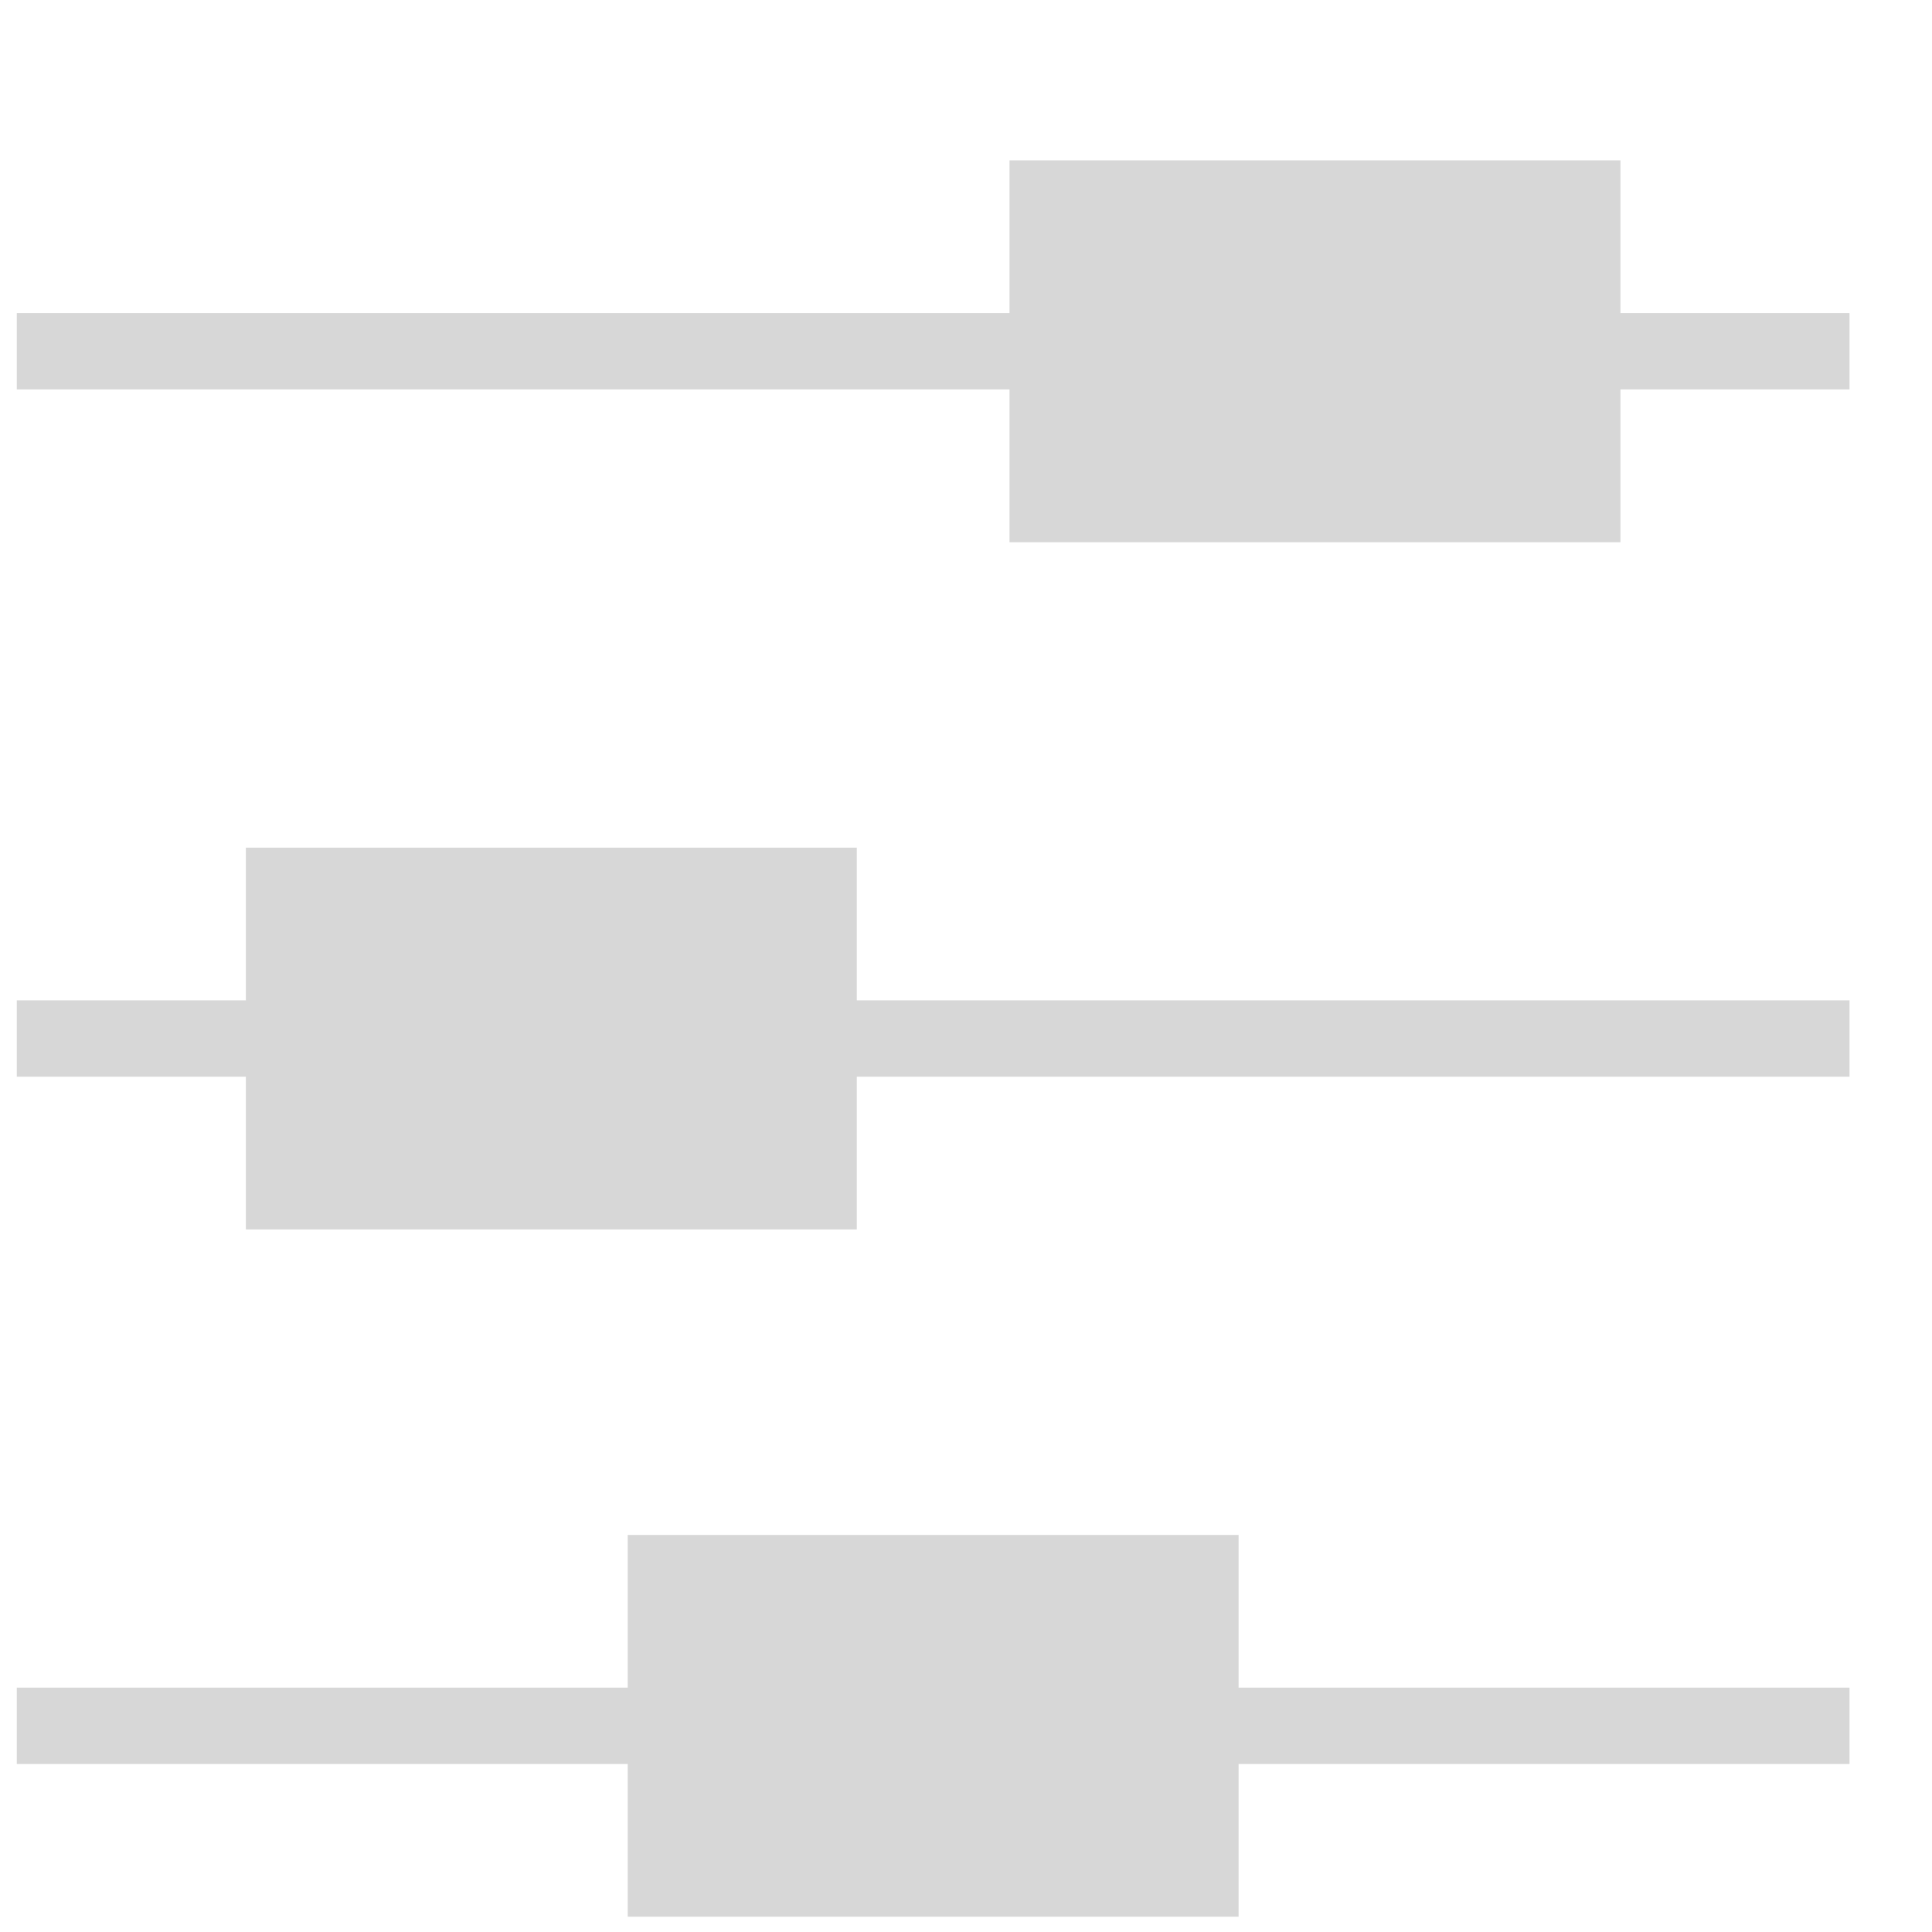 <?xml version="1.0" encoding="UTF-8" standalone="no"?>
<svg width="23px" height="23px" viewBox="0 0 23 23" version="1.1" xmlns="http://www.w3.org/2000/svg" xmlns:xlink="http://www.w3.org/1999/xlink" xmlns:sketch="http://www.bohemiancoding.com/sketch/ns">
    <!-- Generator: Sketch 3.3.2 (12043) - http://www.bohemiancoding.com/sketch -->
    <title>FX Card/ic_fx-settings</title>
    <desc>Created with Sketch.</desc>
    <defs>
        <filter x="-50%" y="-50%" width="200%" height="200%" filterUnits="objectBoundingBox" id="filter-1">
            <feOffset dx="-0.8" dy="1" in="SourceAlpha" result="shadowOffsetOuter1"></feOffset>
            <feGaussianBlur stdDeviation="0" in="shadowOffsetOuter1" result="shadowBlurOuter1"></feGaussianBlur>
            <feColorMatrix values="0 0 0 0 0   0 0 0 0 0   0 0 0 0 0  0 0 0 0.133 0" in="shadowBlurOuter1" type="matrix" result="shadowMatrixOuter1"></feColorMatrix>
            <feMerge>
                <feMergeNode in="shadowMatrixOuter1"></feMergeNode>
                <feMergeNode in="SourceGraphic"></feMergeNode>
            </feMerge>
        </filter>
    </defs>
    <g id="--stylesheet" stroke="none" stroke-width="1" fill="none" fill-rule="evenodd" sketch:type="MSPage">
        <g id="Desktop" sketch:type="MSArtboardGroup" transform="translate(-86, -86)" filter="url(#filter-1)" fill="#D7D7D7">
            <g id="FX-Card/ic_fx-settings" sketch:type="MSLayerGroup" transform="translate(87, 86)">
                <path d="M10,9.091 L2.727,9.091 L2.727,10.909 L0,10.909 L0,11.818 L2.727,11.818 L2.727,13.636 L10,13.636 L10,11.818 L21.818,11.818 L21.818,10.909 L10,10.909 L10,9.091 Z M19.091,2.727 L19.091,0.909 L11.818,0.909 L11.818,2.727 L0,2.727 L0,3.636 L11.818,3.636 L11.818,5.455 L19.091,5.455 L19.091,3.636 L21.818,3.636 L21.818,2.727 L19.091,2.727 Z M14.545,17.273 L7.273,17.273 L7.273,19.091 L0,19.091 L0,20 L7.273,20 L7.273,21.818 L14.545,21.818 L14.545,20 L21.818,20 L21.818,19.091 L14.545,19.091 L14.545,17.273 Z" id="Fill-3203" sketch:type="MSShapeGroup"></path>
            </g>
        </g>
    </g>
</svg>